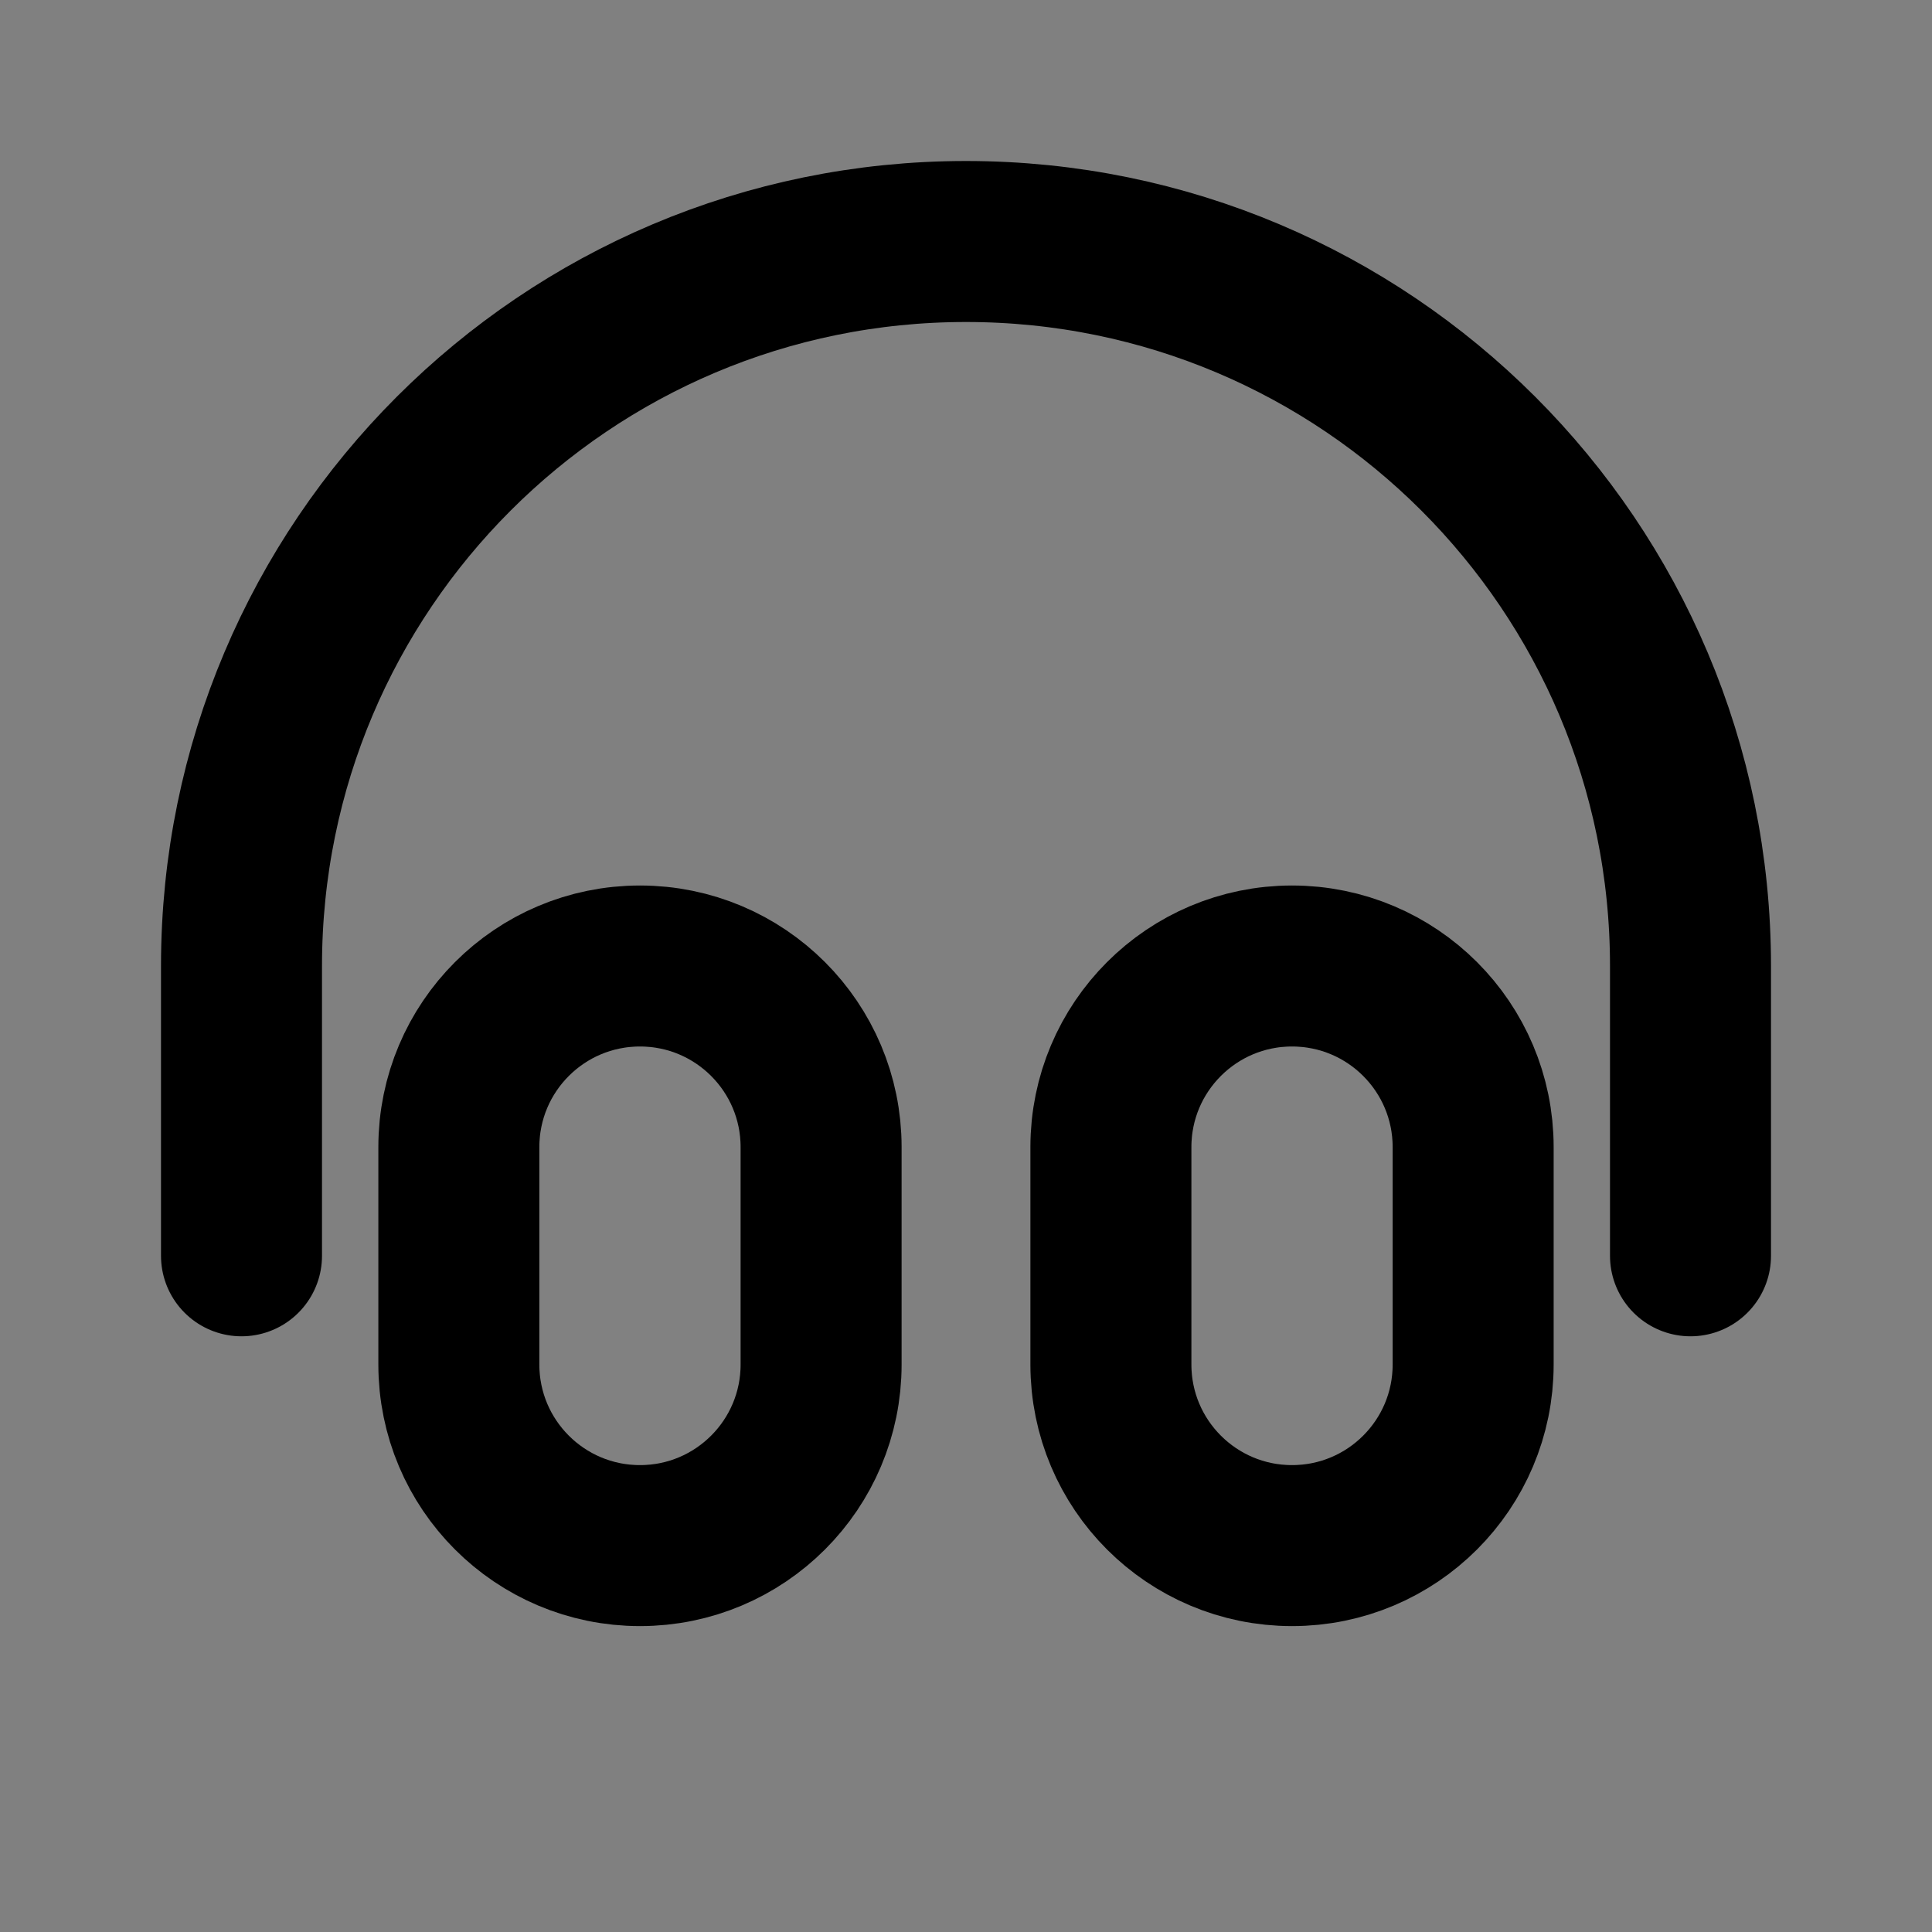 <svg width="24" height="24" viewBox="0 0 24 24" fill="none" xmlns="http://www.w3.org/2000/svg">
<rect x="0" y="0" width="24" height="24" fill="#808080" stroke="none"/>
<path d="M5.7 14.25C5.7 13.007 6.707 12 7.95 12C9.193 12 10.2 13.007 10.2 14.25V16.95C10.2 18.193 9.193 19.2 7.95 19.2C6.707 19.2 5.7 18.193 5.7 16.95V14.25Z" fill="white" fill-opacity="0.01"/>
<path d="M13.8 14.25C13.8 13.007 14.807 12 16.05 12C17.293 12 18.3 13.007 18.3 14.25V16.95C18.3 18.193 17.293 19.2 16.05 19.2C14.807 19.2 13.8 18.193 13.8 16.95V14.25Z" fill="white" fill-opacity="0.01"/>
<path d="M21 15.6V12C21 7.029 16.971 3 12 3C7.029 3 3 7.029 3 12V15.6M7.95 19.2C6.707 19.2 5.7 18.193 5.7 16.95V14.25C5.7 13.007 6.707 12 7.95 12C9.193 12 10.2 13.007 10.2 14.25V16.95C10.2 18.193 9.193 19.2 7.95 19.2ZM16.05 19.2C14.807 19.2 13.8 18.193 13.8 16.95V14.25C13.8 13.007 14.807 12 16.05 12C17.293 12 18.3 13.007 18.3 14.25V16.95C18.3 18.193 17.293 19.2 16.05 19.2Z" stroke="current" stroke-width="2" stroke-linecap="round" stroke-linejoin="round"/>
</svg>
